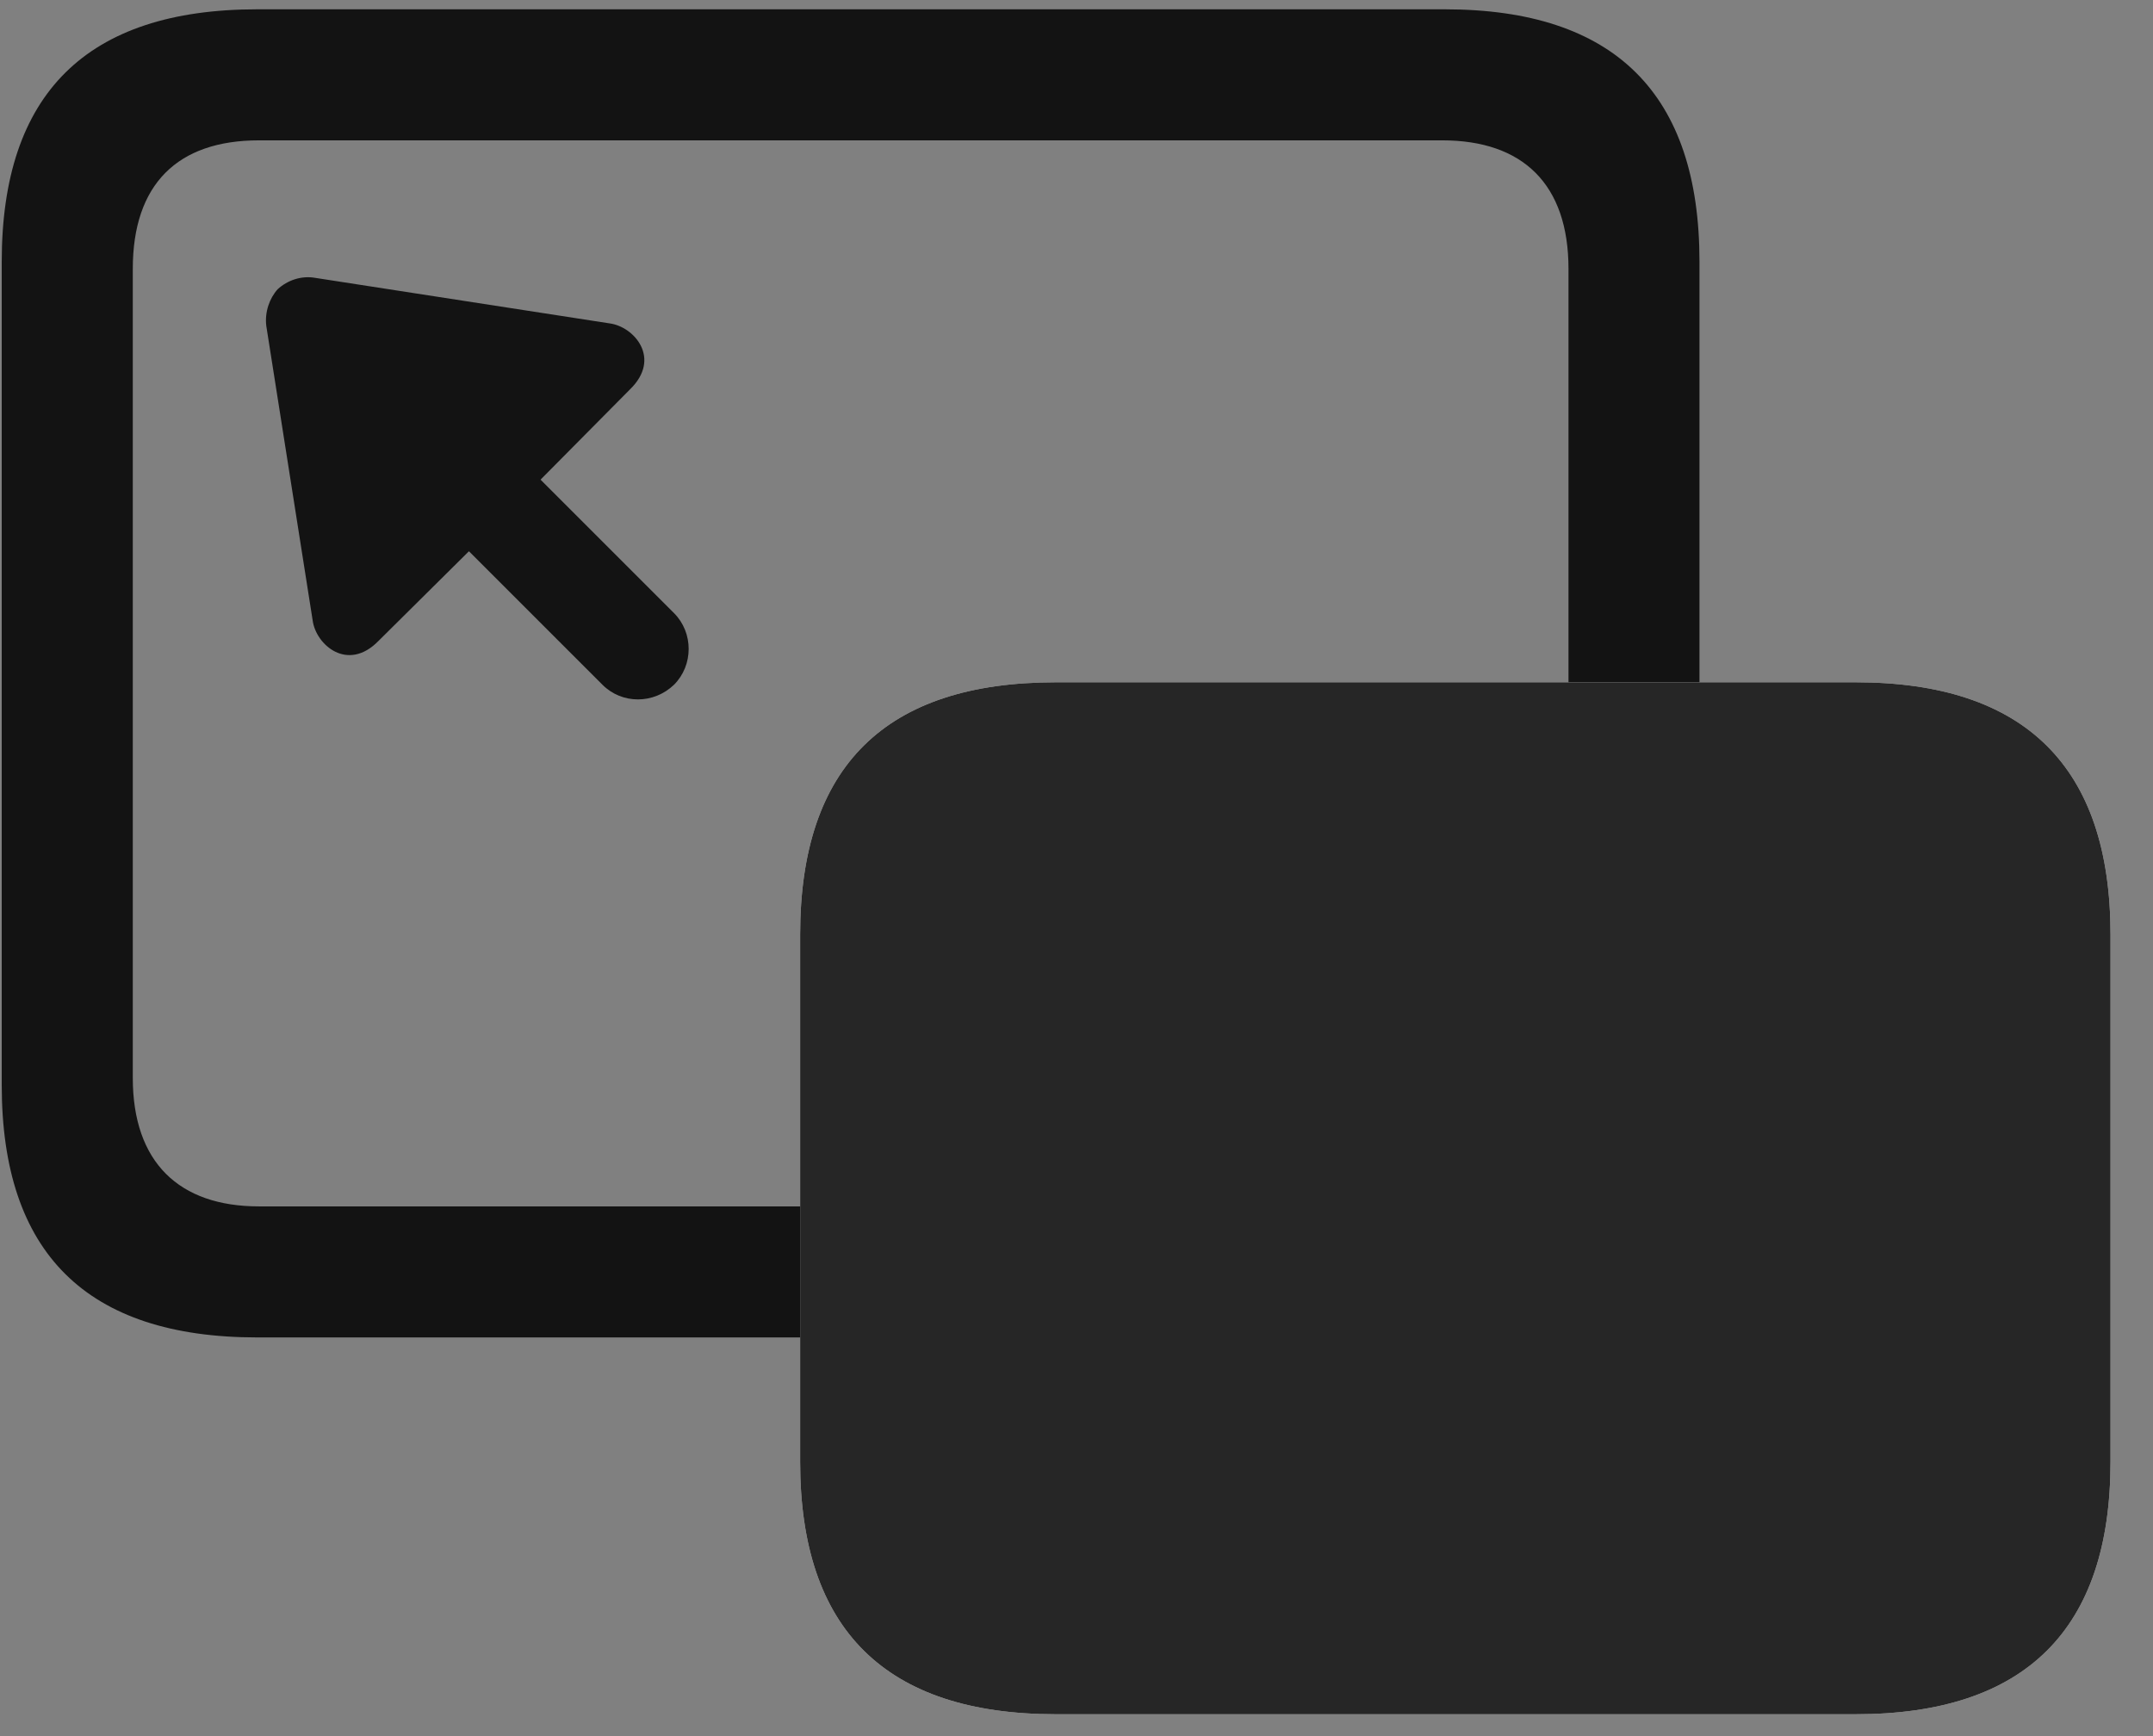 <svg width="31" height="25" viewBox="0 0 31 25" fill="none" xmlns="http://www.w3.org/2000/svg">
<rect x="0" y="0" width="31" height="25" fill="#808080" stroke="none"/>
<g clip-path="url(#clip0_2207_15129)">
<path d="M3.705 19.259H20.802C23.252 19.259 24.47 18.04 24.47 15.626V3.767C24.47 1.353 23.252 0.134 20.802 0.134H3.705C1.244 0.134 0.025 1.353 0.025 3.767V15.626C0.025 18.04 1.244 19.259 3.705 19.259ZM1.912 15.521V3.872C1.912 2.653 2.556 2.021 3.728 2.021H20.767C21.927 2.021 22.584 2.653 22.584 3.872V15.521C22.584 16.739 21.939 17.372 20.767 17.372H3.728C2.58 17.372 1.912 16.739 1.912 15.521Z" fill="black" fill-opacity="0.85"/>
<path d="M4.502 8.935C4.549 9.286 5.006 9.685 5.451 9.228L6.752 7.938L8.674 9.86C8.955 10.142 9.412 10.142 9.705 9.86C9.986 9.579 9.986 9.11 9.705 8.829L7.783 6.907L9.072 5.606C9.529 5.161 9.131 4.704 8.779 4.657L4.537 4.001C4.338 3.966 4.138 4.036 3.998 4.165C3.881 4.294 3.81 4.493 3.834 4.692L4.502 8.935Z" fill="black" fill-opacity="0.85"/>
<path d="M15.201 24.685H26.72C29.158 24.685 30.388 23.466 30.388 21.052V13.458C30.388 11.044 29.158 9.825 26.72 9.825H15.201C12.752 9.825 11.521 11.032 11.521 13.458V21.052C11.521 23.466 12.752 24.685 15.201 24.685Z" fill="white"/>
<path d="M15.201 24.685H26.72C29.158 24.685 30.388 23.466 30.388 21.052V13.458C30.388 11.044 29.158 9.825 26.72 9.825H15.201C12.752 9.825 11.521 11.032 11.521 13.458V21.052C11.521 23.466 12.752 24.685 15.201 24.685Z" fill="black" fill-opacity="0.85"/>
</g>
<defs>
<clipPath id="clip0_2207_15129">
<rect width="30.363" height="24.574" fill="white" transform="translate(0.025 0.11)"/>
</clipPath>
</defs>
</svg>
